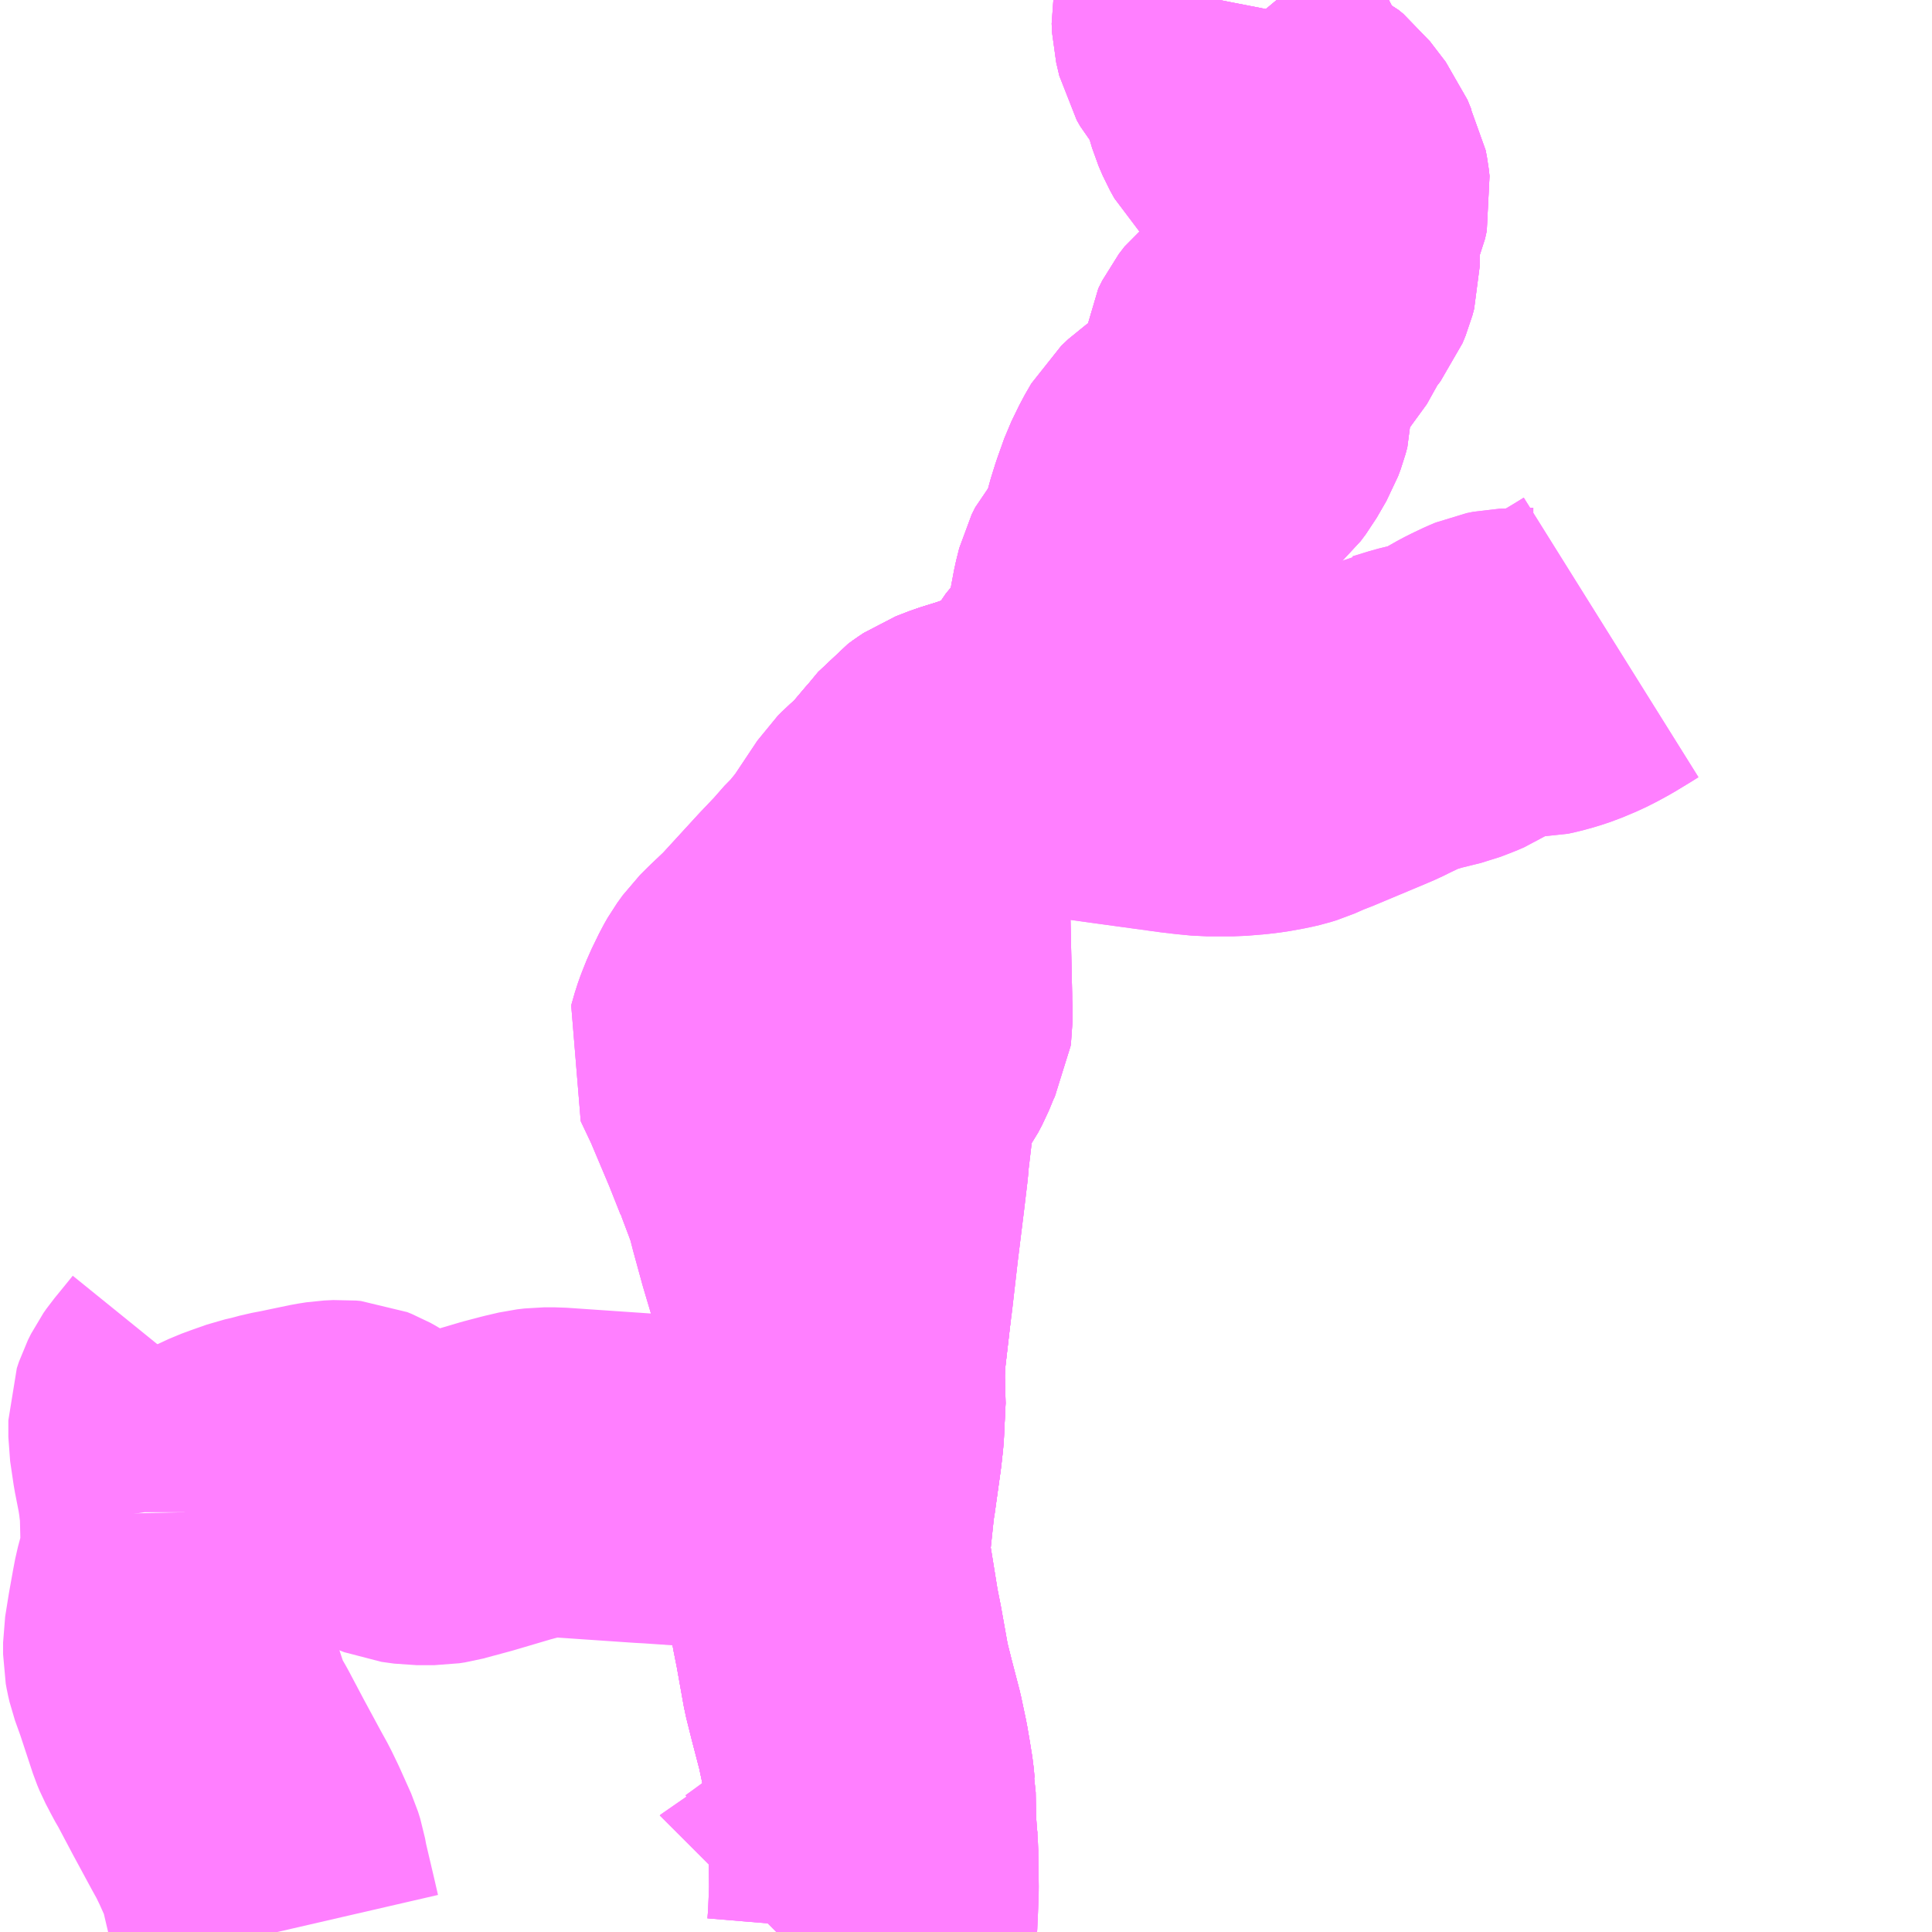 <?xml version="1.0" encoding="UTF-8"?>
<svg  xmlns="http://www.w3.org/2000/svg" xmlns:xlink="http://www.w3.org/1999/xlink" xmlns:go="http://purl.org/svgmap/profile" property="N07_001,N07_002,N07_003,N07_004,N07_005,N07_006,N07_007" viewBox="13442.871 -3489.258 4.395 4.395" go:dataArea="13442.87109375 -3489.2578125 4.39453125 4.39453125" >
<globalCoordinateSystem srsName="http://purl.org/crs/84" transform="matrix(100.0,0.0,0.0,-100.0,0.0,0.0)" />
<defs>
 <g id="p0" >
  <circle cx="0.0" cy="0.0" r="3" stroke="green" stroke-width="0.75" vector-effect="non-scaling-stroke" />
 </g>
</defs>
<g fill="none" fill-rule="evenodd" stroke="#FF00FF" stroke-width="0.75" opacity="0.5" vector-effect="non-scaling-stroke" stroke-linejoin="bevel" >
<path content="1,神姫バス（株）,相生駅～相生税務署前～白龍城～緑ケ丘南～若狭野農協前～小河～瓜生～榊他1,2.5,1.5,1.5," xlink:title="1" d="M13443.291,-3485.818L13443.293,-3485.733L13443.291,-3485.72L13443.289,-3485.698L13443.274,-3485.642L13443.27,-3485.621L13443.261,-3485.571L13443.253,-3485.521L13443.253,-3485.495L13443.255,-3485.484L13443.258,-3485.471L13443.272,-3485.432L13443.302,-3485.341L13443.307,-3485.329L13443.317,-3485.31L13443.321,-3485.302L13443.332,-3485.283L13443.368,-3485.215L13443.408,-3485.141L13443.424,-3485.112L13443.438,-3485.083L13443.464,-3485.025L13443.469,-3485.009L13443.473,-3484.987L13443.493,-3484.902L13443.502,-3484.863"/>
<path content="1,神姫バス（株）,相生駅～相生税務署前～白龍城～緑ケ丘南～若狭野農協前～小河～瓜生～榊他1,2.5,1.5,1.5," xlink:title="1" d="M13443.291,-3485.818L13443.291,-3485.832L13443.283,-3485.884L13443.273,-3485.935L13443.265,-3485.989L13443.265,-3486.016L13443.265,-3486.027L13443.268,-3486.036L13443.27,-3486.042L13443.277,-3486.056L13443.284,-3486.066L13443.289,-3486.072L13443.311,-3486.099L13443.328,-3486.12L13443.333,-3486.133L13443.338,-3486.154L13443.341,-3486.175L13443.34,-3486.199"/>
<path content="1,神姫バス（株）,相生駅～相生税務署前～白龍城～緑ケ丘南～若狭野農協前～小河～瓜生～榊他1,2.5,1.5,1.5," xlink:title="1" d="M13444.783,-3486.158L13444.782,-3486.141L13444.782,-3486.104L13444.784,-3486.084L13444.78,-3486.001L13444.776,-3485.965L13444.762,-3485.865L13444.652,-3485.873L13444.555,-3485.88L13444.509,-3485.884L13444.503,-3485.884L13444.358,-3485.894L13444.339,-3485.895L13444.324,-3485.896L13444.207,-3485.904L13444.134,-3485.909L13444.108,-3485.909L13444.091,-3485.907L13444.061,-3485.9L13444.023,-3485.89L13443.935,-3485.864L13443.872,-3485.847L13443.859,-3485.845L13443.819,-3485.845L13443.79,-3485.849L13443.772,-3485.856L13443.752,-3485.865L13443.728,-3485.879L13443.718,-3485.887L13443.698,-3485.903L13443.677,-3485.916L13443.668,-3485.921L13443.658,-3485.925L13443.647,-3485.926L13443.626,-3485.925L13443.607,-3485.922L13443.559,-3485.912L13443.545,-3485.909L13443.535,-3485.907L13443.514,-3485.903L13443.488,-3485.896L13443.466,-3485.891L13443.432,-3485.879L13443.413,-3485.872L13443.383,-3485.858L13443.349,-3485.843L13443.291,-3485.818"/>
<path content="1,神姫バス（株）,相生駅～相生税務署前～白龍城～緑ケ丘南～若狭野農協前～小河～瓜生～榊他1,2.5,1.5,1.5," xlink:title="1" d="M13444.797,-3486.291L13444.784,-3486.179L13444.783,-3486.158"/>
<path content="1,神姫バス（株）,相生駅～相生税務署前～白龍城～緑ケ丘南～若狭野農協前～小河～瓜生～榊他1,2.5,1.5,1.5," xlink:title="1" d="M13446.536,-3487.808L13446.52,-3487.798L13446.487,-3487.778L13446.465,-3487.766L13446.447,-3487.757L13446.416,-3487.744L13446.395,-3487.737L13446.373,-3487.731L13446.359,-3487.728L13446.338,-3487.728L13446.323,-3487.727L13446.296,-3487.726L13446.281,-3487.723L13446.269,-3487.718L13446.25,-3487.709L13446.234,-3487.701L13446.204,-3487.684L13446.19,-3487.675L13446.176,-3487.669L13446.15,-3487.659L13446.097,-3487.646L13446.058,-3487.634L13446.053,-3487.633L13446.001,-3487.608L13445.987,-3487.601L13445.966,-3487.592L13445.849,-3487.543L13445.835,-3487.538L13445.801,-3487.523L13445.788,-3487.519L13445.771,-3487.515L13445.738,-3487.509L13445.713,-3487.506L13445.676,-3487.503L13445.652,-3487.503L13445.617,-3487.503L13445.586,-3487.506L13445.56,-3487.509L13445.414,-3487.529L13445.292,-3487.546L13445.281,-3487.548L13445.274,-3487.548L13445.267,-3487.55L13445.246,-3487.558L13445.228,-3487.569L13445.199,-3487.559L13445.168,-3487.549L13445.12,-3487.532L13445.075,-3487.518L13445.044,-3487.506L13445.032,-3487.498L13445.021,-3487.49L13444.997,-3487.461L13444.989,-3487.452L13444.956,-3487.413L13444.937,-3487.388L13444.923,-3487.381L13444.915,-3487.374L13444.906,-3487.365L13444.846,-3487.275L13444.812,-3487.233L13444.801,-3487.223L13444.773,-3487.191L13444.735,-3487.151L13444.647,-3487.055L13444.609,-3487.019L13444.592,-3487.002L13444.579,-3486.984L13444.571,-3486.97L13444.554,-3486.935L13444.544,-3486.91L13444.539,-3486.896L13444.531,-3486.868L13444.558,-3486.811L13444.604,-3486.702L13444.631,-3486.634L13444.633,-3486.628L13444.636,-3486.622L13444.653,-3486.577L13444.657,-3486.566L13444.664,-3486.547L13444.674,-3486.508L13444.694,-3486.435L13444.727,-3486.324L13444.727,-3486.323L13444.758,-3486.217L13444.769,-3486.182L13444.773,-3486.172L13444.783,-3486.158"/>
<path content="1,神姫バス（株）,相生駅～相生税務署前～白龍城～緑ケ丘南～若狭野農脇前～下頃～瓜生～榊他1,3.5,2.0,2.0," xlink:title="1" d="M13444.783,-3486.158L13444.782,-3486.141L13444.782,-3486.104L13444.784,-3486.084L13444.78,-3486.001L13444.776,-3485.965L13444.762,-3485.865L13444.76,-3485.854L13444.748,-3485.741L13444.748,-3485.716L13444.748,-3485.706L13444.753,-3485.682L13444.755,-3485.675L13444.771,-3485.576L13444.779,-3485.536L13444.796,-3485.441L13444.808,-3485.393L13444.827,-3485.32L13444.838,-3485.268L13444.843,-3485.239L13444.849,-3485.202L13444.851,-3485.18L13444.852,-3485.175L13444.853,-3485.112L13444.856,-3485.068L13444.858,-3485.049L13444.841,-3485.046L13444.831,-3485.046L13444.825,-3485.044L13444.822,-3485.042L13444.817,-3485.037L13444.809,-3485.025L13444.788,-3484.995L13444.772,-3484.973L13444.757,-3484.957L13444.734,-3484.934L13444.719,-3484.922L13444.694,-3484.902L13444.668,-3484.883L13444.65,-3484.87L13444.639,-3484.865L13444.637,-3484.863"/>
<path content="1,神姫バス（株）,相生駅～相生税務署前～白龍城～緑ケ丘南～若狭野農脇前～下頃～瓜生～榊他1,3.5,2.0,2.0," xlink:title="1" d="M13444.797,-3486.291L13444.784,-3486.179L13444.783,-3486.158"/>
<path content="1,神姫バス（株）,相生駅～相生税務署前～白龍城～緑ケ丘南～若狭野農脇前～下頃～瓜生～榊他1,3.5,2.0,2.0," xlink:title="1" d="M13446.536,-3487.808L13446.52,-3487.798L13446.487,-3487.778L13446.465,-3487.766L13446.447,-3487.757L13446.416,-3487.744L13446.395,-3487.737L13446.373,-3487.731L13446.359,-3487.728L13446.338,-3487.728L13446.323,-3487.727L13446.296,-3487.726L13446.281,-3487.723L13446.269,-3487.718L13446.25,-3487.709L13446.234,-3487.701L13446.204,-3487.684L13446.19,-3487.675L13446.176,-3487.669L13446.15,-3487.659L13446.097,-3487.646L13446.058,-3487.634L13446.053,-3487.633L13446.001,-3487.608L13445.987,-3487.601L13445.966,-3487.592L13445.849,-3487.543L13445.835,-3487.538L13445.801,-3487.523L13445.788,-3487.519L13445.771,-3487.515L13445.738,-3487.509L13445.713,-3487.506L13445.676,-3487.503L13445.652,-3487.503L13445.617,-3487.503L13445.586,-3487.506L13445.56,-3487.509L13445.414,-3487.529L13445.292,-3487.546L13445.281,-3487.548L13445.274,-3487.548L13445.267,-3487.55L13445.246,-3487.558L13445.228,-3487.569L13445.199,-3487.559L13445.168,-3487.549L13445.12,-3487.532L13445.075,-3487.518L13445.044,-3487.506L13445.032,-3487.498L13445.021,-3487.49L13444.997,-3487.461L13444.989,-3487.452L13444.956,-3487.413L13444.937,-3487.388L13444.923,-3487.381L13444.915,-3487.374L13444.906,-3487.365L13444.846,-3487.275L13444.812,-3487.233L13444.801,-3487.223L13444.773,-3487.191L13444.735,-3487.151L13444.647,-3487.055L13444.609,-3487.019L13444.592,-3487.002L13444.579,-3486.984L13444.571,-3486.97L13444.554,-3486.935L13444.544,-3486.91L13444.539,-3486.896L13444.531,-3486.868L13444.558,-3486.811L13444.604,-3486.702L13444.631,-3486.634L13444.633,-3486.628L13444.636,-3486.622L13444.653,-3486.577L13444.657,-3486.566L13444.664,-3486.547L13444.674,-3486.508L13444.694,-3486.435L13444.727,-3486.324L13444.727,-3486.323L13444.758,-3486.217L13444.769,-3486.182L13444.773,-3486.172L13444.783,-3486.158"/>
<path content="1,神姫バス（株）,相生駅～西後明～下頃～瓜生東～播磨葛原東中学校前～西播息総合庁舎西～粒子線医療センター～SPring-8,20.4,11.8,11.8," xlink:title="1" d="M13445.645,-3489.258L13445.638,-3489.222L13445.639,-3489.201L13445.646,-3489.171L13445.654,-3489.157L13445.669,-3489.139L13445.687,-3489.113L13445.697,-3489.085L13445.701,-3489.075L13445.715,-3489.028L13445.724,-3489.007L13445.734,-3488.989L13445.736,-3488.987L13445.743,-3488.98L13445.755,-3488.971L13445.773,-3488.961L13445.801,-3488.952L13445.815,-3488.945L13445.826,-3488.936L13445.862,-3488.889L13445.871,-3488.867L13445.882,-3488.847L13445.885,-3488.831L13445.887,-3488.814L13445.883,-3488.796L13445.874,-3488.775L13445.866,-3488.755L13445.862,-3488.744L13445.859,-3488.734L13445.857,-3488.719L13445.862,-3488.688L13445.862,-3488.677L13445.862,-3488.652L13445.858,-3488.637L13445.851,-3488.62L13445.827,-3488.589L13445.818,-3488.573L13445.804,-3488.548L13445.789,-3488.521L13445.775,-3488.506L13445.77,-3488.501L13445.747,-3488.485L13445.745,-3488.483L13445.727,-3488.469L13445.714,-3488.452L13445.705,-3488.434L13445.704,-3488.425L13445.705,-3488.386L13445.71,-3488.359L13445.71,-3488.337L13445.706,-3488.322L13445.7,-3488.306L13445.678,-3488.268L13445.666,-3488.252L13445.658,-3488.245L13445.65,-3488.239L13445.638,-3488.236L13445.6,-3488.229L13445.581,-3488.225L13445.568,-3488.22L13445.558,-3488.213L13445.542,-3488.198L13445.527,-3488.172L13445.509,-3488.135L13445.493,-3488.09L13445.483,-3488.058L13445.477,-3488.033L13445.475,-3488.017L13445.47,-3487.998L13445.466,-3487.988L13445.456,-3487.971L13445.449,-3487.963L13445.425,-3487.936L13445.417,-3487.92L13445.41,-3487.892L13445.404,-3487.86L13445.393,-3487.802L13445.387,-3487.775L13445.377,-3487.748L13445.367,-3487.731L13445.363,-3487.726L13445.326,-3487.686L13445.312,-3487.669L13445.285,-3487.621L13445.267,-3487.596L13445.255,-3487.584L13445.248,-3487.578L13445.228,-3487.569L13445.199,-3487.559L13445.168,-3487.549L13445.12,-3487.532L13445.075,-3487.518L13445.044,-3487.506L13445.032,-3487.498L13445.021,-3487.49L13444.997,-3487.461L13444.989,-3487.452L13444.956,-3487.413L13444.937,-3487.388L13444.933,-3487.371L13444.93,-3487.224L13444.93,-3487.214L13444.935,-3486.99L13444.935,-3486.976L13444.936,-3486.955L13444.936,-3486.938L13444.935,-3486.931L13444.926,-3486.913L13444.91,-3486.874L13444.901,-3486.857L13444.887,-3486.837L13444.871,-3486.818L13444.861,-3486.802L13444.856,-3486.788L13444.849,-3486.732L13444.839,-3486.647L13444.838,-3486.64L13444.836,-3486.615L13444.828,-3486.548L13444.814,-3486.435L13444.801,-3486.322L13444.797,-3486.291L13444.784,-3486.179L13444.783,-3486.158L13444.782,-3486.141L13444.782,-3486.104L13444.784,-3486.084L13444.78,-3486.001L13444.776,-3485.965L13444.762,-3485.865L13444.76,-3485.854L13444.748,-3485.741L13444.748,-3485.716L13444.748,-3485.706L13444.753,-3485.682L13444.755,-3485.675L13444.771,-3485.576L13444.779,-3485.536L13444.796,-3485.441L13444.808,-3485.393L13444.827,-3485.32L13444.838,-3485.268L13444.843,-3485.239L13444.849,-3485.202L13444.851,-3485.18L13444.852,-3485.175L13444.853,-3485.112L13444.856,-3485.068L13444.858,-3485.049L13444.858,-3485.04L13444.859,-3484.962L13444.858,-3484.933L13444.856,-3484.887L13444.854,-3484.863"/>
<path content="1,神姫バス（株）,相生駅～西後明～下頃～瓜生東～西播磨総合庁舎西～粒子線医療センター～SPring-8,19.3,13.3,13.3," xlink:title="1" d="M13445.645,-3489.258L13445.638,-3489.222L13445.639,-3489.201L13445.646,-3489.171L13445.654,-3489.157L13445.669,-3489.139L13445.687,-3489.113L13445.697,-3489.085L13445.701,-3489.075L13445.715,-3489.028L13445.724,-3489.007L13445.734,-3488.989L13445.736,-3488.987L13445.743,-3488.98L13445.755,-3488.971L13445.773,-3488.961L13445.801,-3488.952L13445.815,-3488.945L13445.826,-3488.936L13445.862,-3488.889L13445.871,-3488.867L13445.882,-3488.847L13445.885,-3488.831L13445.887,-3488.814L13445.883,-3488.796L13445.874,-3488.775L13445.866,-3488.755L13445.862,-3488.744L13445.859,-3488.734L13445.857,-3488.719L13445.862,-3488.688L13445.862,-3488.677L13445.862,-3488.652L13445.858,-3488.637L13445.851,-3488.62L13445.827,-3488.589L13445.818,-3488.573L13445.804,-3488.548L13445.789,-3488.521L13445.775,-3488.506L13445.77,-3488.501L13445.747,-3488.485L13445.745,-3488.483L13445.727,-3488.469L13445.714,-3488.452L13445.705,-3488.434L13445.704,-3488.425L13445.705,-3488.386L13445.71,-3488.359L13445.71,-3488.337L13445.706,-3488.322L13445.7,-3488.306L13445.678,-3488.268L13445.666,-3488.252L13445.658,-3488.245L13445.65,-3488.239L13445.638,-3488.236L13445.6,-3488.229L13445.581,-3488.225L13445.568,-3488.22L13445.558,-3488.213L13445.542,-3488.198L13445.527,-3488.172L13445.509,-3488.135L13445.493,-3488.09L13445.483,-3488.058L13445.477,-3488.033L13445.475,-3488.017L13445.47,-3487.998L13445.466,-3487.988L13445.456,-3487.971L13445.449,-3487.963L13445.425,-3487.936L13445.417,-3487.92L13445.41,-3487.892L13445.404,-3487.86L13445.393,-3487.802L13445.387,-3487.775L13445.377,-3487.748L13445.367,-3487.731L13445.363,-3487.726L13445.326,-3487.686L13445.312,-3487.669L13445.285,-3487.621L13445.267,-3487.596L13445.255,-3487.584L13445.248,-3487.578L13445.228,-3487.569L13445.199,-3487.559L13445.168,-3487.549L13445.12,-3487.532L13445.075,-3487.518L13445.044,-3487.506L13445.032,-3487.498L13445.021,-3487.49L13444.997,-3487.461L13444.989,-3487.452L13444.956,-3487.413L13444.937,-3487.388L13444.933,-3487.371L13444.93,-3487.224L13444.93,-3487.214L13444.935,-3486.99L13444.935,-3486.976L13444.936,-3486.955L13444.936,-3486.938L13444.935,-3486.931L13444.926,-3486.913L13444.91,-3486.874L13444.901,-3486.857L13444.887,-3486.837L13444.871,-3486.818L13444.861,-3486.802L13444.856,-3486.788L13444.849,-3486.732L13444.839,-3486.647L13444.838,-3486.64L13444.836,-3486.615L13444.828,-3486.548L13444.814,-3486.435L13444.801,-3486.322L13444.797,-3486.291L13444.784,-3486.179L13444.783,-3486.158L13444.782,-3486.141L13444.782,-3486.104L13444.784,-3486.084L13444.78,-3486.001L13444.776,-3485.965L13444.762,-3485.865L13444.76,-3485.854L13444.748,-3485.741L13444.748,-3485.716L13444.748,-3485.706L13444.753,-3485.682L13444.755,-3485.675L13444.771,-3485.576L13444.779,-3485.536L13444.796,-3485.441L13444.808,-3485.393L13444.827,-3485.32L13444.838,-3485.268L13444.843,-3485.239L13444.849,-3485.202L13444.851,-3485.18L13444.852,-3485.175L13444.853,-3485.112L13444.856,-3485.068L13444.858,-3485.049L13444.858,-3485.04L13444.859,-3484.962L13444.858,-3484.933L13444.856,-3484.887L13444.854,-3484.863"/>
<path content="1,神姫バス（株）,祖生駅～若狭野農鮪～下頃～瓜生～播磨高原東中学校前～播磨総合庁西～粒子線医療センター～SPring-8,12.0,7.8,7.8," xlink:title="1" d="M13444.783,-3486.158L13444.782,-3486.141L13444.782,-3486.104L13444.784,-3486.084L13444.78,-3486.001L13444.776,-3485.965L13444.762,-3485.865L13444.76,-3485.854L13444.748,-3485.741L13444.748,-3485.716L13444.748,-3485.706L13444.753,-3485.682L13444.755,-3485.675L13444.771,-3485.576L13444.779,-3485.536L13444.796,-3485.441L13444.808,-3485.393L13444.827,-3485.32L13444.838,-3485.268L13444.843,-3485.239L13444.849,-3485.202L13444.851,-3485.18L13444.852,-3485.175L13444.853,-3485.112L13444.856,-3485.068L13444.858,-3485.049L13444.841,-3485.046L13444.831,-3485.046L13444.825,-3485.044L13444.822,-3485.042L13444.817,-3485.037L13444.809,-3485.025L13444.788,-3484.995L13444.772,-3484.973L13444.757,-3484.957L13444.734,-3484.934L13444.719,-3484.922L13444.694,-3484.902L13444.668,-3484.883L13444.65,-3484.87L13444.639,-3484.865L13444.637,-3484.863"/>
<path content="1,神姫バス（株）,祖生駅～若狭野農鮪～下頃～瓜生～播磨高原東中学校前～播磨総合庁西～粒子線医療センター～SPring-8,12.0,7.8,7.8," xlink:title="1" d="M13444.783,-3486.158L13444.784,-3486.179L13444.797,-3486.291L13444.801,-3486.322L13444.814,-3486.435L13444.828,-3486.548L13444.836,-3486.615L13444.838,-3486.64L13444.839,-3486.647L13444.849,-3486.732L13444.856,-3486.788L13444.861,-3486.802L13444.871,-3486.818L13444.887,-3486.837L13444.901,-3486.857L13444.91,-3486.874L13444.926,-3486.913L13444.935,-3486.931L13444.936,-3486.938L13444.936,-3486.955L13444.935,-3486.976L13444.935,-3486.99L13444.935,-3486.99L13444.93,-3487.214L13444.93,-3487.224L13444.933,-3487.371L13444.937,-3487.388"/>
<path content="1,神姫バス（株）,祖生駅～若狭野農鮪～下頃～瓜生～播磨高原東中学校前～播磨総合庁西～粒子線医療センター～SPring-8,12.0,7.8,7.8," xlink:title="1" d="M13444.937,-3487.388L13444.923,-3487.381L13444.915,-3487.374L13444.906,-3487.365L13444.846,-3487.275L13444.812,-3487.233L13444.801,-3487.223L13444.773,-3487.191L13444.735,-3487.151L13444.647,-3487.055L13444.609,-3487.019L13444.592,-3487.002L13444.579,-3486.984L13444.571,-3486.97L13444.554,-3486.935L13444.544,-3486.91L13444.539,-3486.896L13444.531,-3486.868L13444.558,-3486.811L13444.604,-3486.702L13444.631,-3486.634L13444.633,-3486.628L13444.636,-3486.622L13444.653,-3486.577L13444.657,-3486.566L13444.664,-3486.547L13444.674,-3486.508L13444.694,-3486.435L13444.727,-3486.324L13444.727,-3486.323L13444.758,-3486.217L13444.769,-3486.182L13444.773,-3486.172L13444.783,-3486.158"/>
<path content="1,神姫バス（株）,祖生駅～若狭野農鮪～下頃～瓜生～播磨高原東中学校前～播磨総合庁西～粒子線医療センター～SPring-8,12.0,7.8,7.8," xlink:title="1" d="M13445.645,-3489.258L13445.638,-3489.222L13445.639,-3489.201L13445.646,-3489.171L13445.654,-3489.157L13445.669,-3489.139L13445.687,-3489.113L13445.697,-3489.085L13445.701,-3489.075L13445.715,-3489.028L13445.724,-3489.007L13445.734,-3488.989L13445.736,-3488.987L13445.743,-3488.98L13445.755,-3488.971L13445.773,-3488.961L13445.801,-3488.952L13445.815,-3488.945L13445.826,-3488.936L13445.862,-3488.889L13445.871,-3488.867L13445.882,-3488.847L13445.885,-3488.831L13445.887,-3488.814L13445.883,-3488.796L13445.874,-3488.775L13445.866,-3488.755L13445.862,-3488.744L13445.859,-3488.734L13445.857,-3488.719L13445.862,-3488.688L13445.862,-3488.677L13445.862,-3488.652L13445.858,-3488.637L13445.851,-3488.62L13445.827,-3488.589L13445.818,-3488.573L13445.804,-3488.548L13445.789,-3488.521L13445.775,-3488.506L13445.77,-3488.501L13445.747,-3488.485L13445.745,-3488.483L13445.727,-3488.469L13445.714,-3488.452L13445.705,-3488.434L13445.704,-3488.425L13445.705,-3488.386L13445.71,-3488.359L13445.71,-3488.337L13445.706,-3488.322L13445.7,-3488.306L13445.678,-3488.268L13445.666,-3488.252L13445.658,-3488.245L13445.65,-3488.239L13445.638,-3488.236L13445.6,-3488.229L13445.581,-3488.225L13445.568,-3488.22L13445.558,-3488.213L13445.542,-3488.198L13445.527,-3488.172L13445.509,-3488.135L13445.493,-3488.09L13445.483,-3488.058L13445.477,-3488.033L13445.475,-3488.017L13445.47,-3487.998L13445.466,-3487.988L13445.456,-3487.971L13445.449,-3487.963L13445.425,-3487.936L13445.417,-3487.92L13445.41,-3487.892L13445.404,-3487.86L13445.393,-3487.802L13445.387,-3487.775L13445.377,-3487.748L13445.367,-3487.731L13445.363,-3487.726L13445.326,-3487.686L13445.312,-3487.669L13445.285,-3487.621L13445.267,-3487.596L13445.255,-3487.584L13445.248,-3487.578L13445.228,-3487.569L13445.199,-3487.559L13445.168,-3487.549L13445.12,-3487.532L13445.075,-3487.518L13445.044,-3487.506L13445.032,-3487.498L13445.021,-3487.49L13444.997,-3487.461L13444.989,-3487.452L13444.956,-3487.413L13444.937,-3487.388"/>
<path content="1,神姫バス（株）,（急行）相生駅～県立大附属高校前～芝生広場（播磨科学公園都市）,3.0,0.0,0.0," xlink:title="1" d="M13445.645,-3489.258L13445.638,-3489.222L13445.639,-3489.201L13445.646,-3489.171L13445.654,-3489.157L13445.669,-3489.139L13445.687,-3489.113L13445.697,-3489.085L13445.701,-3489.075L13445.715,-3489.028L13445.724,-3489.007L13445.734,-3488.989L13445.736,-3488.987L13445.743,-3488.98L13445.755,-3488.971L13445.773,-3488.961L13445.801,-3488.952L13445.815,-3488.945L13445.826,-3488.936L13445.862,-3488.889L13445.871,-3488.867L13445.882,-3488.847L13445.885,-3488.831L13445.887,-3488.814L13445.883,-3488.796L13445.874,-3488.775L13445.866,-3488.755L13445.862,-3488.744L13445.859,-3488.734L13445.857,-3488.719L13445.862,-3488.688L13445.862,-3488.677L13445.862,-3488.652L13445.858,-3488.637L13445.851,-3488.62L13445.827,-3488.589L13445.818,-3488.573L13445.804,-3488.548L13445.789,-3488.521L13445.775,-3488.506L13445.77,-3488.501L13445.747,-3488.485L13445.745,-3488.483L13445.727,-3488.469L13445.714,-3488.452L13445.705,-3488.434L13445.704,-3488.425L13445.705,-3488.386L13445.71,-3488.359L13445.71,-3488.337L13445.706,-3488.322L13445.7,-3488.306L13445.678,-3488.268L13445.666,-3488.252L13445.658,-3488.245L13445.65,-3488.239L13445.638,-3488.236L13445.6,-3488.229L13445.581,-3488.225L13445.568,-3488.22L13445.558,-3488.213L13445.542,-3488.198L13445.527,-3488.172L13445.509,-3488.135L13445.493,-3488.09L13445.483,-3488.058L13445.477,-3488.033L13445.475,-3488.017L13445.47,-3487.998L13445.466,-3487.988L13445.456,-3487.971L13445.449,-3487.963L13445.425,-3487.936L13445.417,-3487.92L13445.41,-3487.892L13445.404,-3487.86L13445.393,-3487.802L13445.387,-3487.775L13445.377,-3487.748L13445.367,-3487.731L13445.363,-3487.726L13445.326,-3487.686L13445.312,-3487.669L13445.285,-3487.621L13445.267,-3487.596L13445.255,-3487.584L13445.248,-3487.578L13445.228,-3487.569L13445.199,-3487.559L13445.168,-3487.549L13445.12,-3487.532L13445.075,-3487.518L13445.044,-3487.506L13445.032,-3487.498L13445.021,-3487.49L13444.997,-3487.461L13444.989,-3487.452L13444.956,-3487.413L13444.937,-3487.388L13444.933,-3487.371L13444.93,-3487.224L13444.93,-3487.214L13444.935,-3486.99L13444.935,-3486.976L13444.936,-3486.955L13444.936,-3486.938L13444.935,-3486.931L13444.926,-3486.913L13444.91,-3486.874L13444.901,-3486.857L13444.887,-3486.837L13444.871,-3486.818L13444.861,-3486.802L13444.856,-3486.788L13444.849,-3486.732L13444.839,-3486.647L13444.838,-3486.64L13444.836,-3486.615L13444.828,-3486.548L13444.814,-3486.435L13444.801,-3486.322L13444.797,-3486.291L13444.784,-3486.179L13444.783,-3486.158L13444.782,-3486.141L13444.782,-3486.104L13444.784,-3486.084L13444.78,-3486.001L13444.776,-3485.965L13444.762,-3485.865L13444.76,-3485.854L13444.748,-3485.741L13444.748,-3485.716L13444.748,-3485.706L13444.753,-3485.682L13444.755,-3485.675L13444.771,-3485.576L13444.779,-3485.536L13444.796,-3485.441L13444.808,-3485.393L13444.827,-3485.32L13444.838,-3485.268L13444.843,-3485.239L13444.849,-3485.202L13444.851,-3485.18L13444.852,-3485.175L13444.853,-3485.112L13444.856,-3485.068L13444.858,-3485.049L13444.858,-3485.04L13444.859,-3484.962L13444.858,-3484.933L13444.856,-3484.887L13444.854,-3484.863"/>
</g>
</svg>
